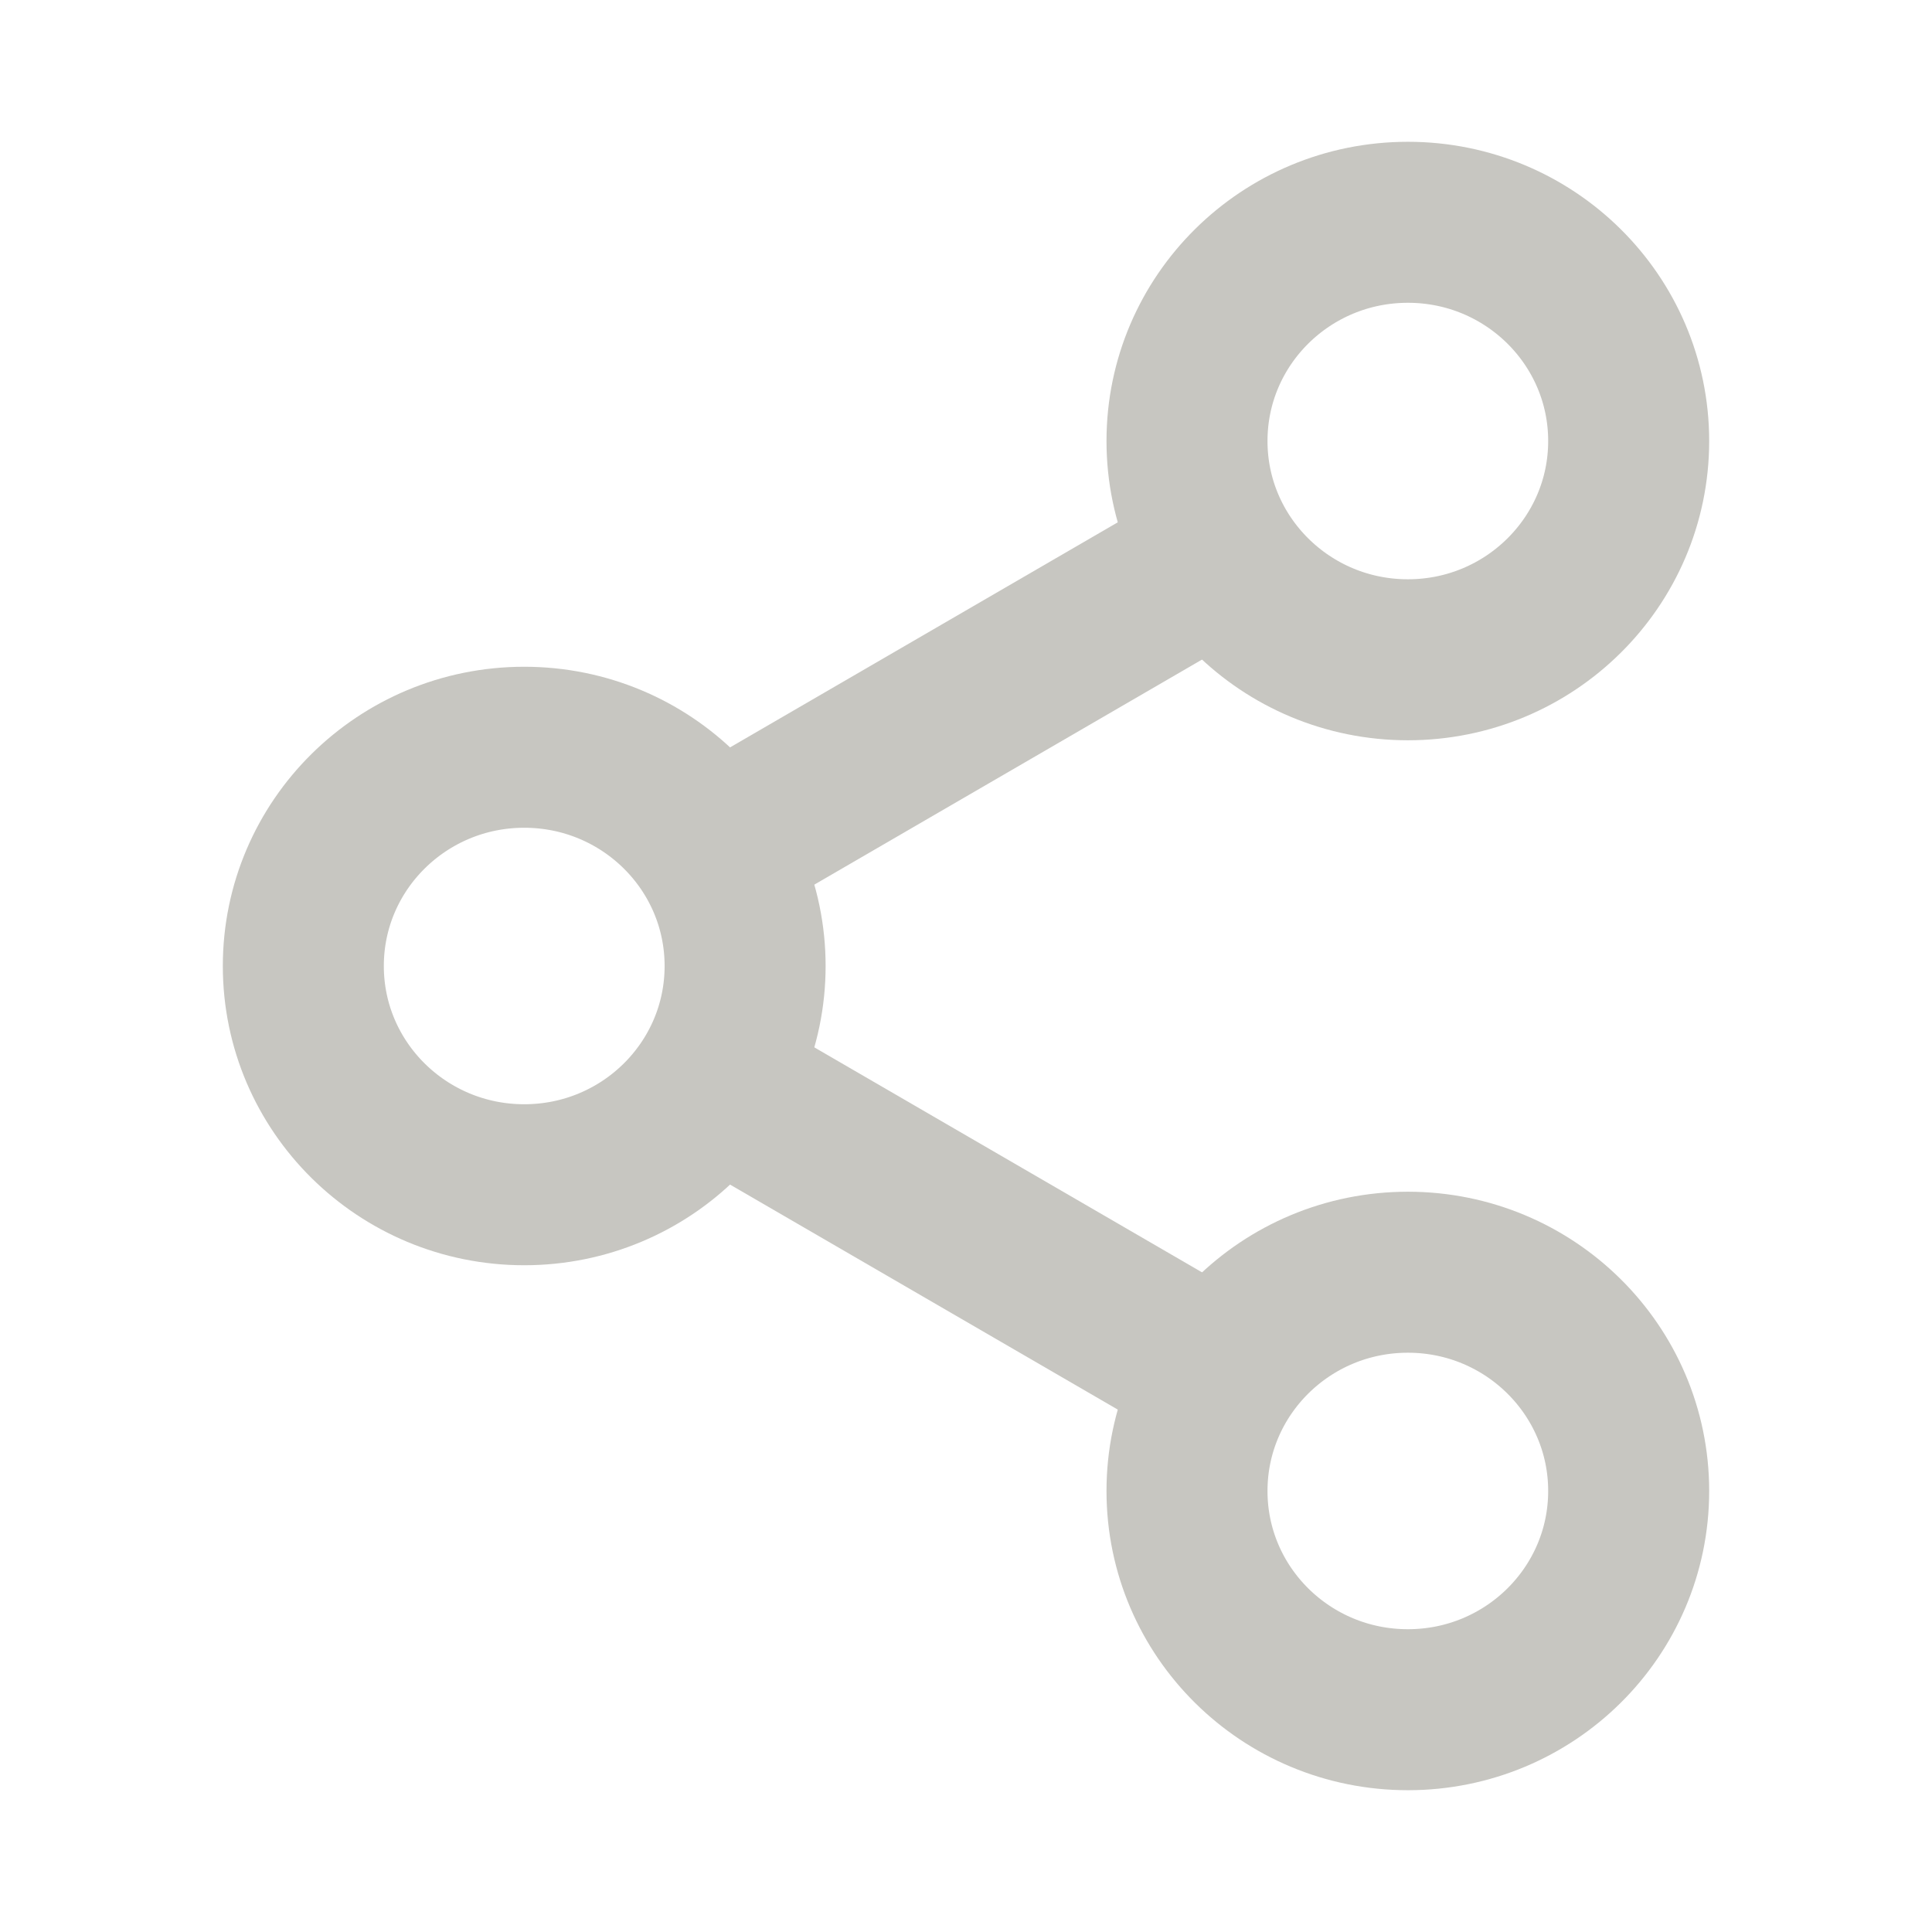 <svg width="18" height="18" viewBox="0 0 18 18" fill="none" xmlns="http://www.w3.org/2000/svg">
<path d="M13.117 6.147C14.253 6.147 15.174 5.234 15.174 4.109C15.174 2.983 14.253 2.071 13.117 2.071C11.98 2.071 11.059 2.983 11.059 4.109C11.059 5.234 11.98 6.147 13.117 6.147Z" stroke="#C7C6C1" stroke-width="1.5" stroke-miterlimit="10"/>
<path d="M4.884 11.038C6.021 11.038 6.942 10.126 6.942 9C6.942 7.874 6.021 6.962 4.884 6.962C3.748 6.962 2.826 7.874 2.826 9C2.826 10.126 3.748 11.038 4.884 11.038Z" stroke="#C7C6C1" stroke-width="1.5" stroke-miterlimit="10"/>
<path d="M13.117 15.929C14.253 15.929 15.174 15.017 15.174 13.891C15.174 12.766 14.253 11.853 13.117 11.853C11.98 11.853 11.059 12.766 11.059 13.891C11.059 15.017 11.98 15.929 13.117 15.929Z" stroke="#C7C6C1" stroke-width="1.5" stroke-miterlimit="10"/>
<path d="M11.388 5.168L6.613 7.94" stroke="#C7C6C1" stroke-width="1.5" stroke-miterlimit="10"/>
<path d="M11.388 12.831L6.613 10.06" stroke="#C7C6C1" stroke-width="1.5" stroke-miterlimit="10"/>
</svg>
